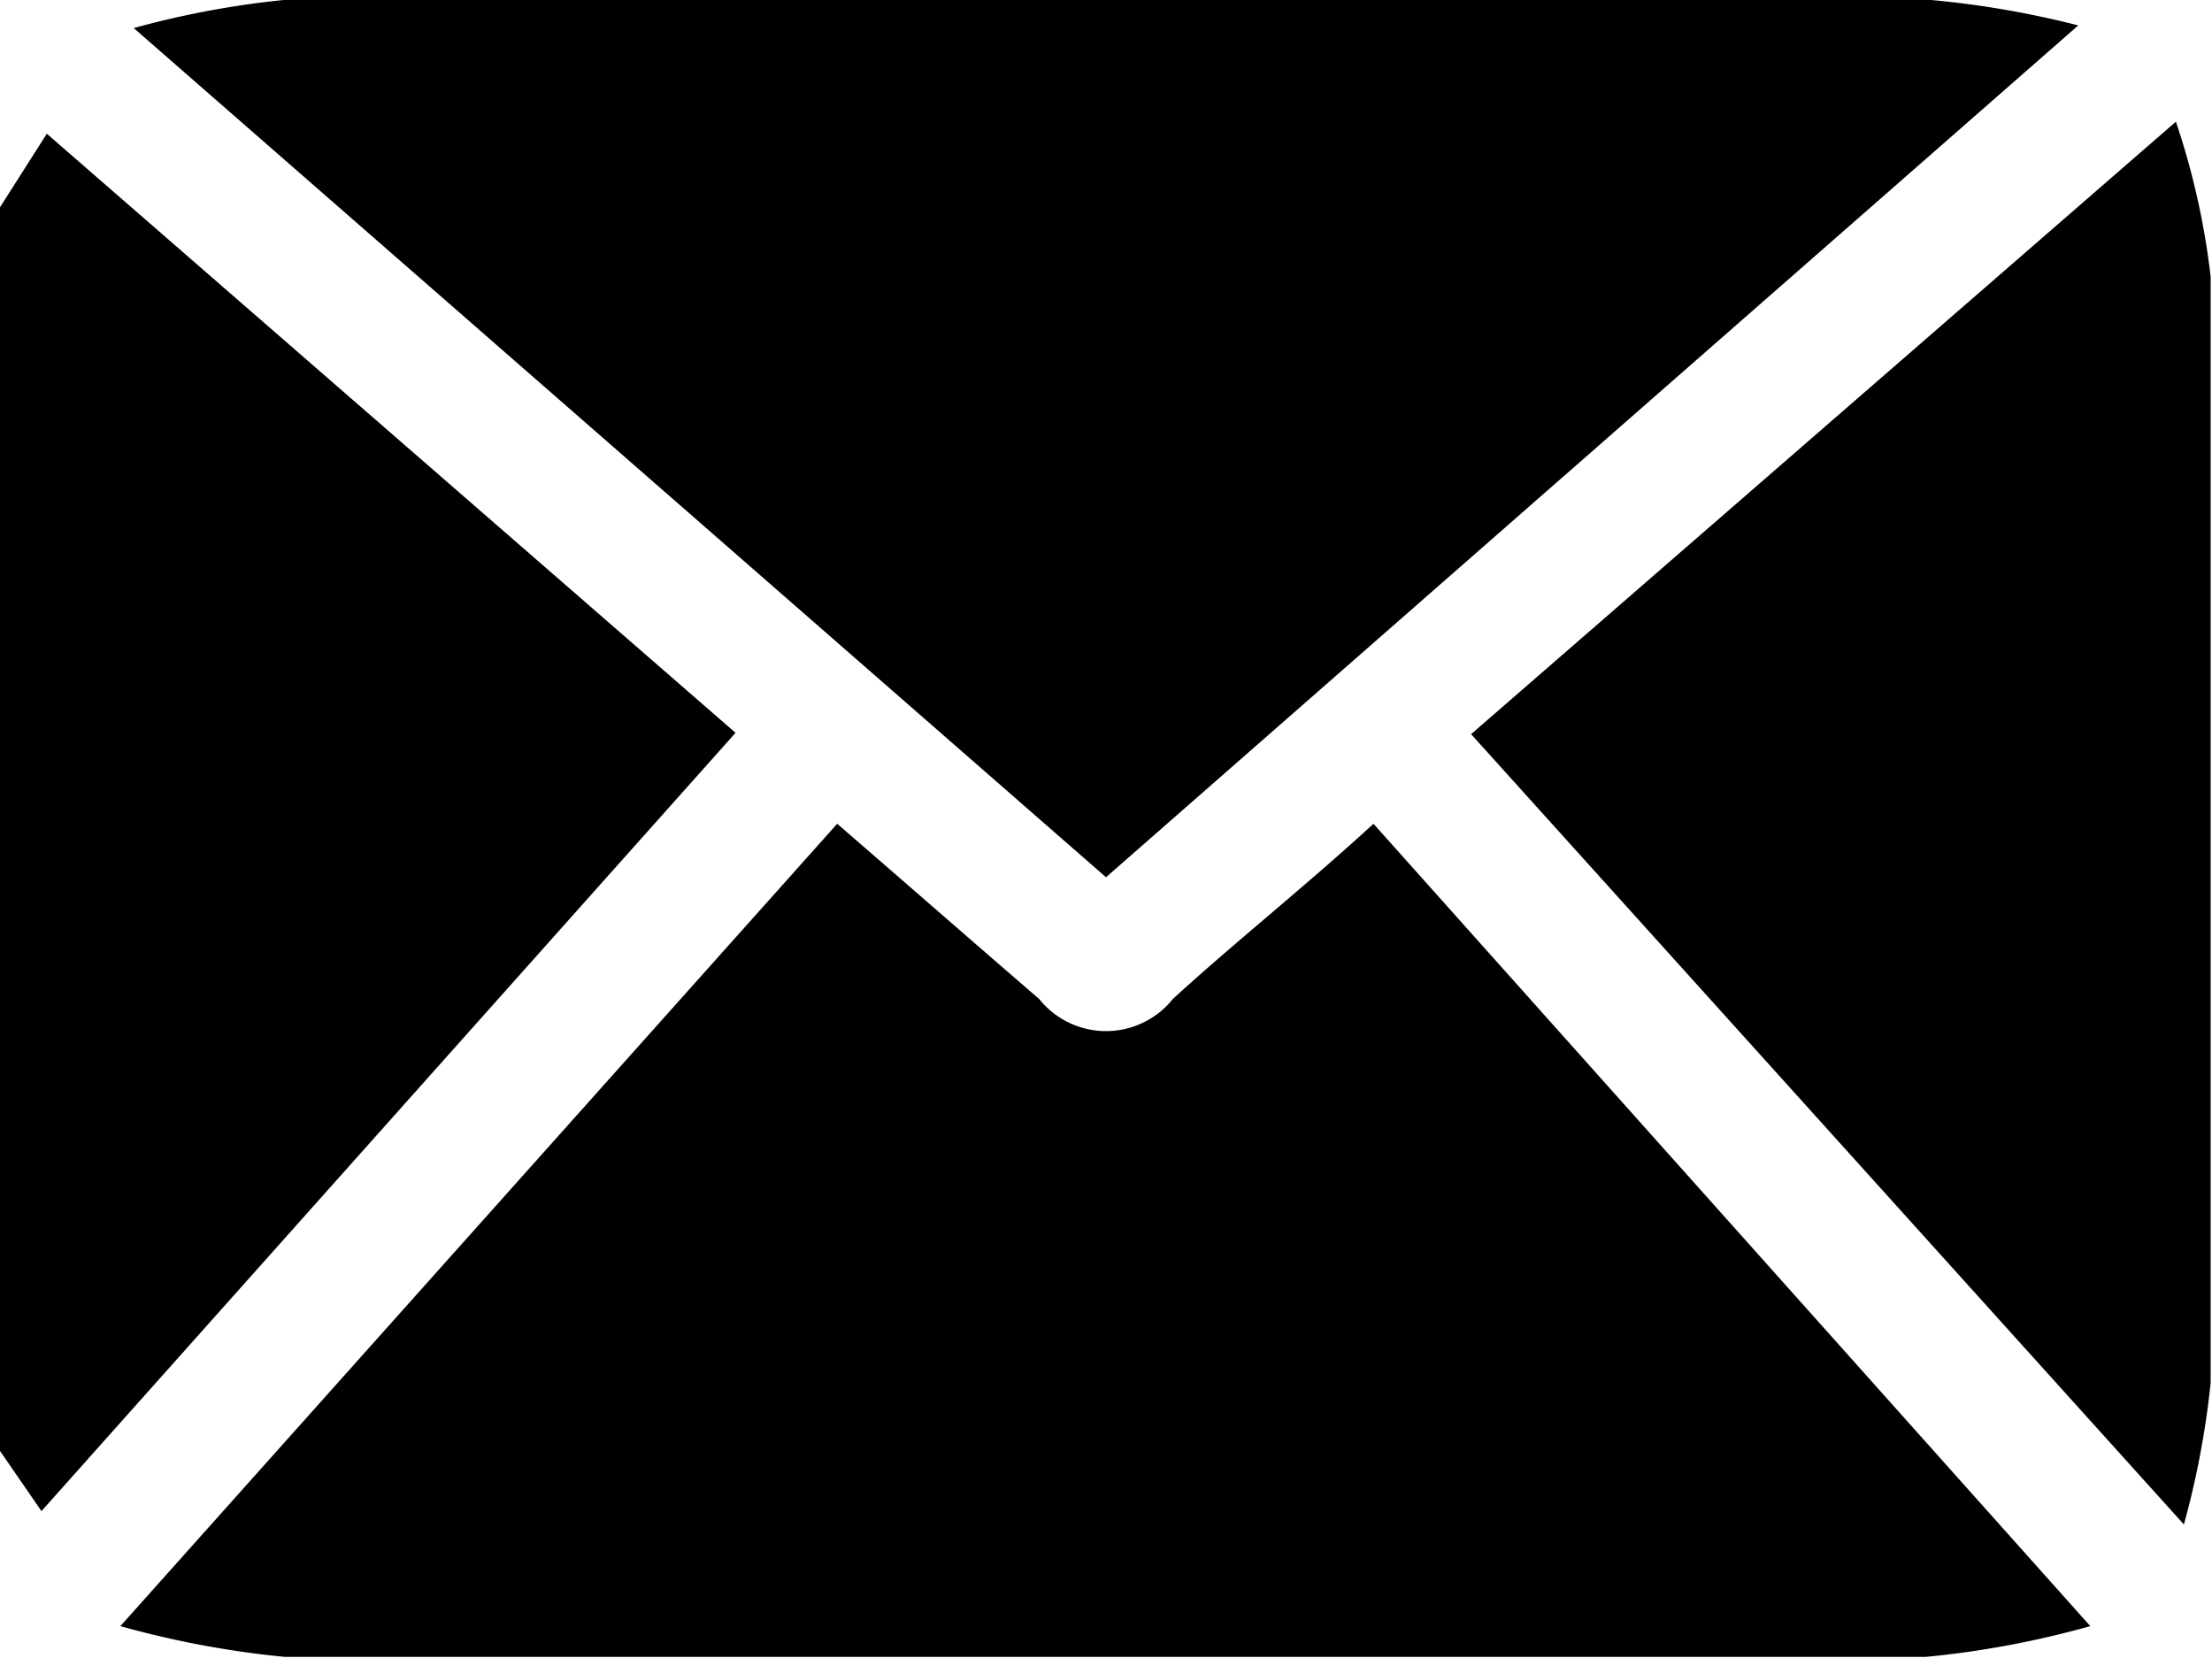 <svg xmlns="http://www.w3.org/2000/svg" viewBox="0 0 16.54 12.4"><g id="Layer_2" data-name="Layer 2"><g id="Layer_1-2" data-name="Layer 1"><path d="M0,1.55.35,1,5.5,5.48.31,11.3,0,10.85Z"/><path d="M.9,12.16l5.36-6c.52.45,1,.87,1.51,1.31a.64.64,0,0,0,1,0c.47-.43,1-.85,1.5-1.31l5.36,6a7,7,0,0,1-1.23.23q-6.13,0-12.27,0A7.07,7.07,0,0,1,.9,12.16Z"/><path d="M8.27,6.56,1,.21A6.77,6.77,0,0,1,2.12,0H14.44a7,7,0,0,1,1.1.19Z"/><path d="M16.33,11.4,11,5.49,16.27.91a5.63,5.63,0,0,1,.26,1.16c0,2.76,0,5.51,0,8.27A6.51,6.51,0,0,1,16.33,11.4Z"/></g></g></svg>